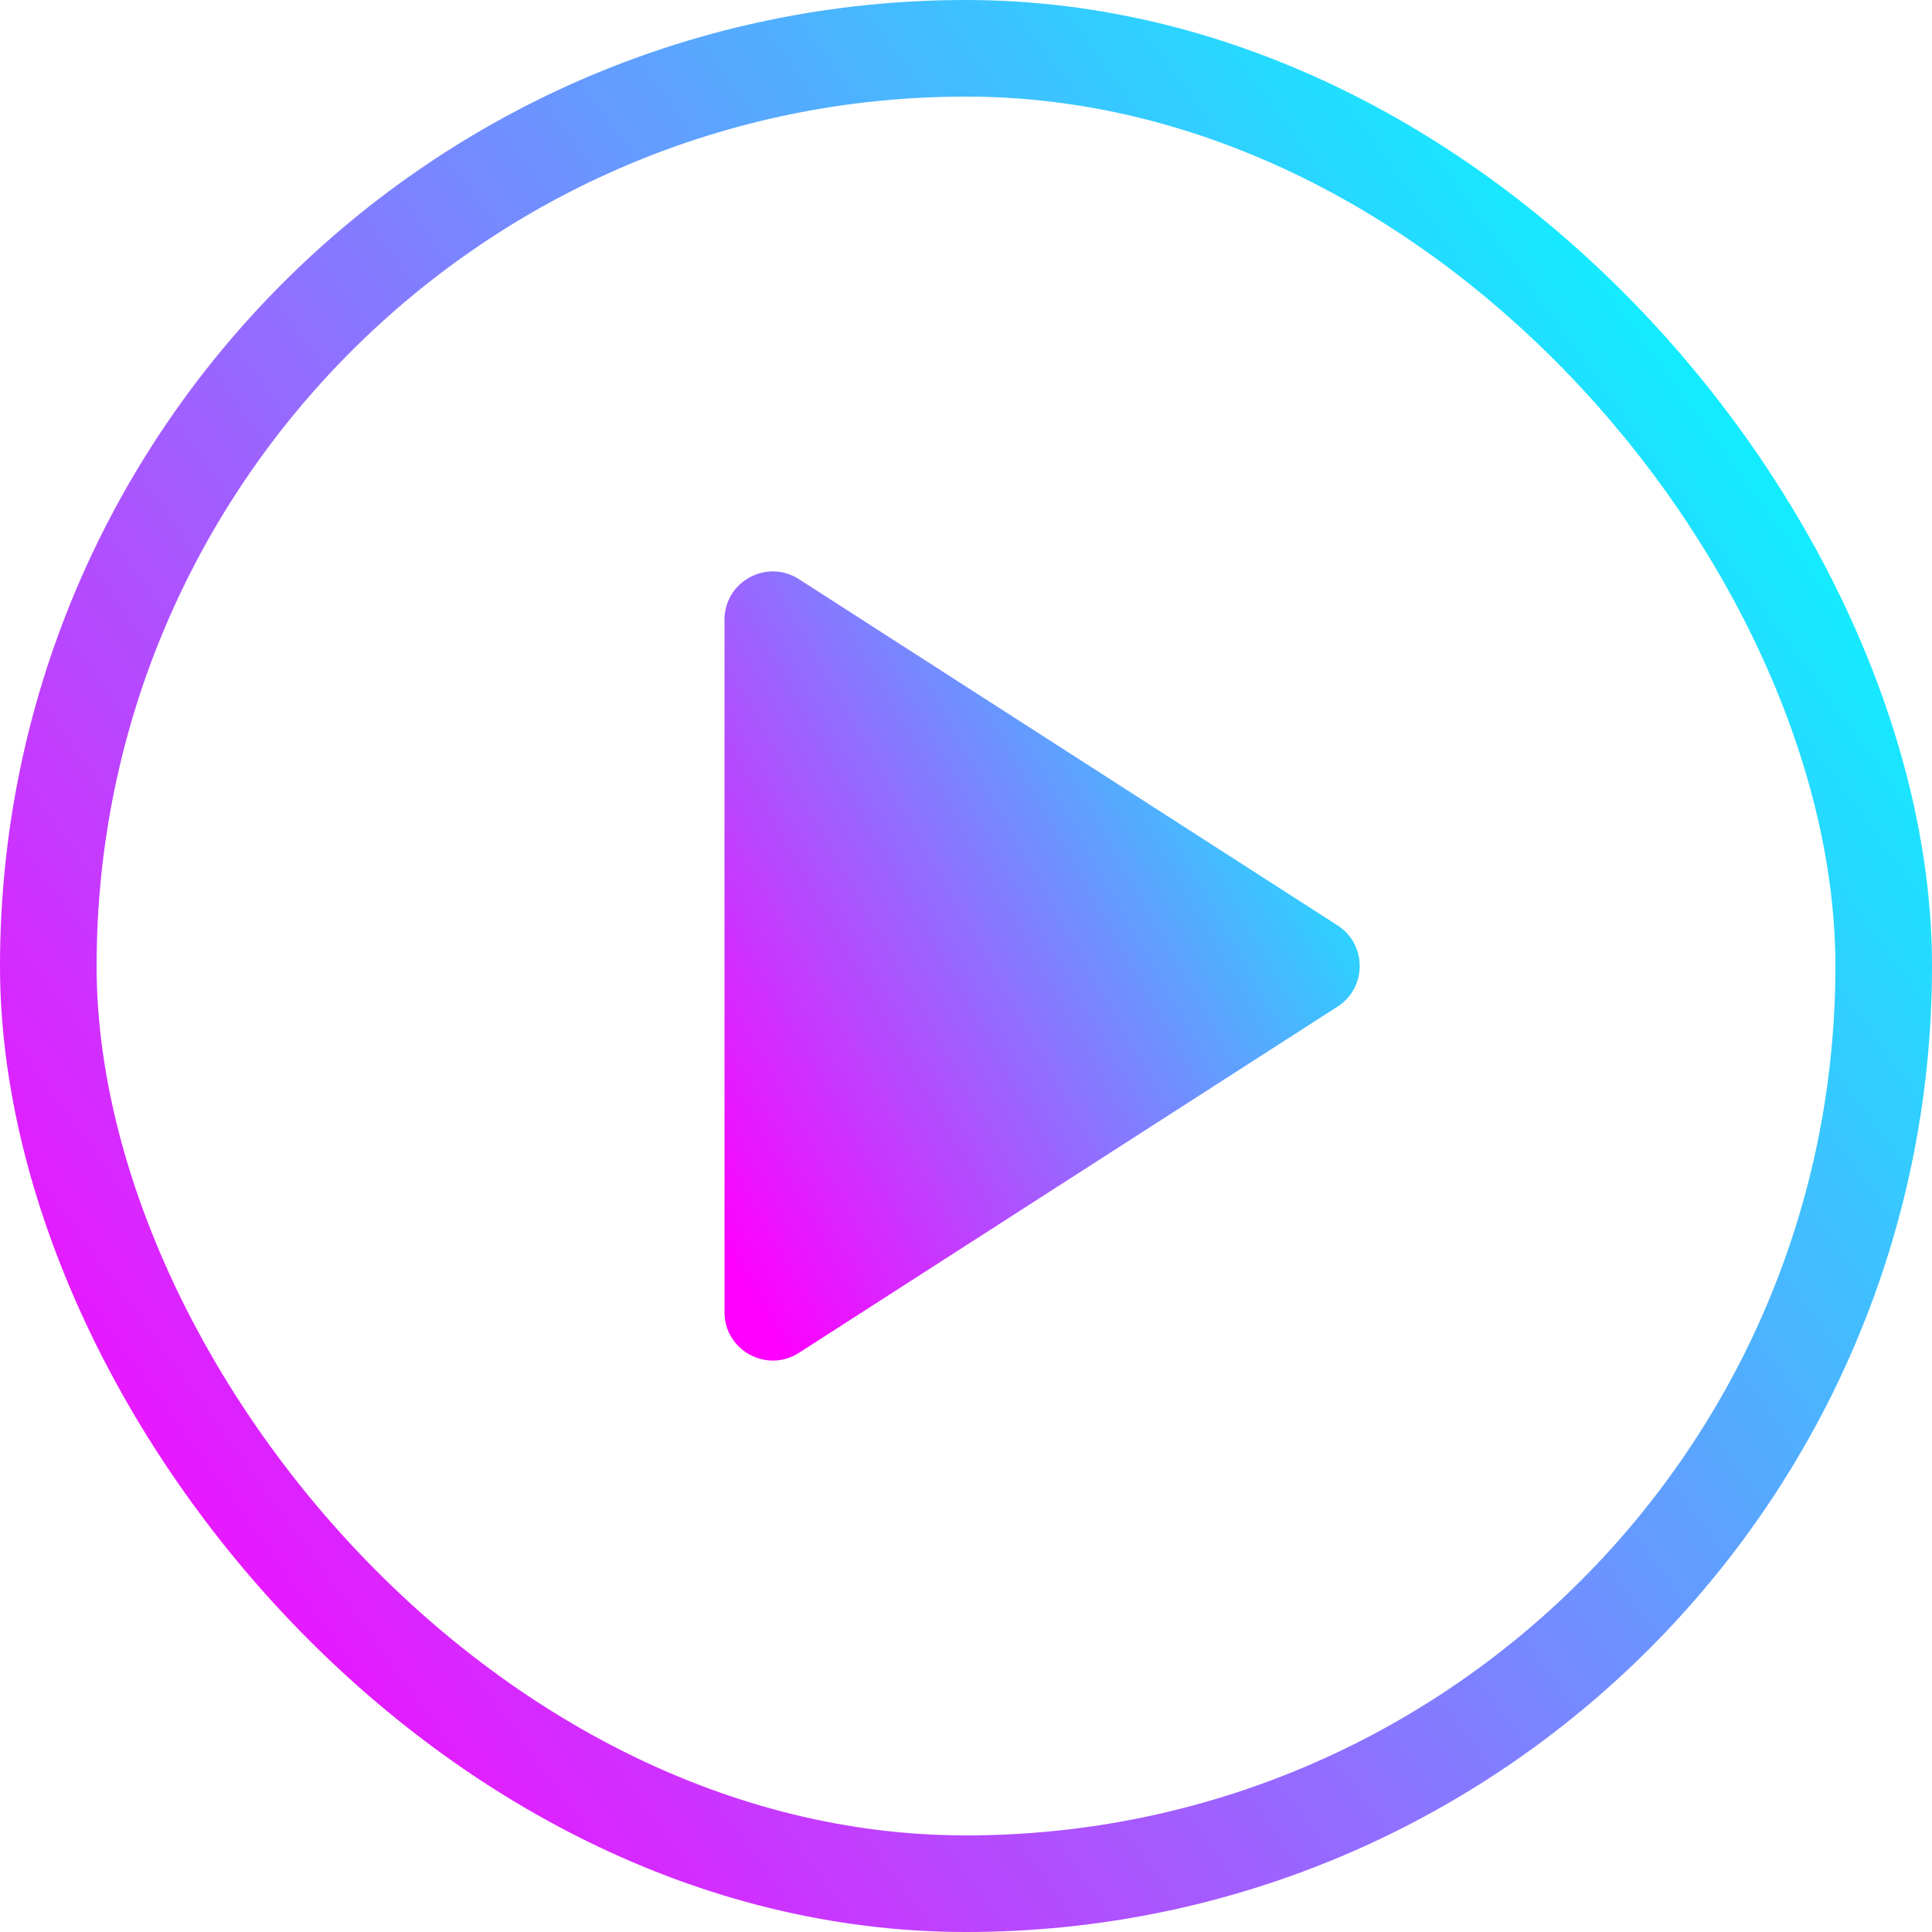 <svg width="40" height="40" viewBox="0 0 40 40" fill="none" xmlns="http://www.w3.org/2000/svg">
<rect x="1" y="1" width="38" height="38" rx="19" stroke="url(#paint0_linear_2899_13367)" stroke-width="2"/>
<path d="M15 12.832C15 12.04 15.875 11.563 16.541 11.991L27.692 19.159C28.304 19.552 28.304 20.448 27.692 20.841L16.541 28.009C15.875 28.437 15 27.959 15 27.168V12.832Z" fill="url(#paint1_linear_2899_13367)"/>
<defs>
<linearGradient id="paint0_linear_2899_13367" x1="44.8" y1="94.894" x2="82.712" y2="67.353" gradientUnits="userSpaceOnUse">
<stop stop-color="#FF00FF"/>
<stop offset="1" stop-color="#00FFFF"/>
</linearGradient>
<linearGradient id="paint1_linear_2899_13367" x1="30.68" y1="53.702" x2="46.046" y2="45.02" gradientUnits="userSpaceOnUse">
<stop stop-color="#FF00FF"/>
<stop offset="1" stop-color="#00FFFF"/>
</linearGradient>
</defs>
</svg>
